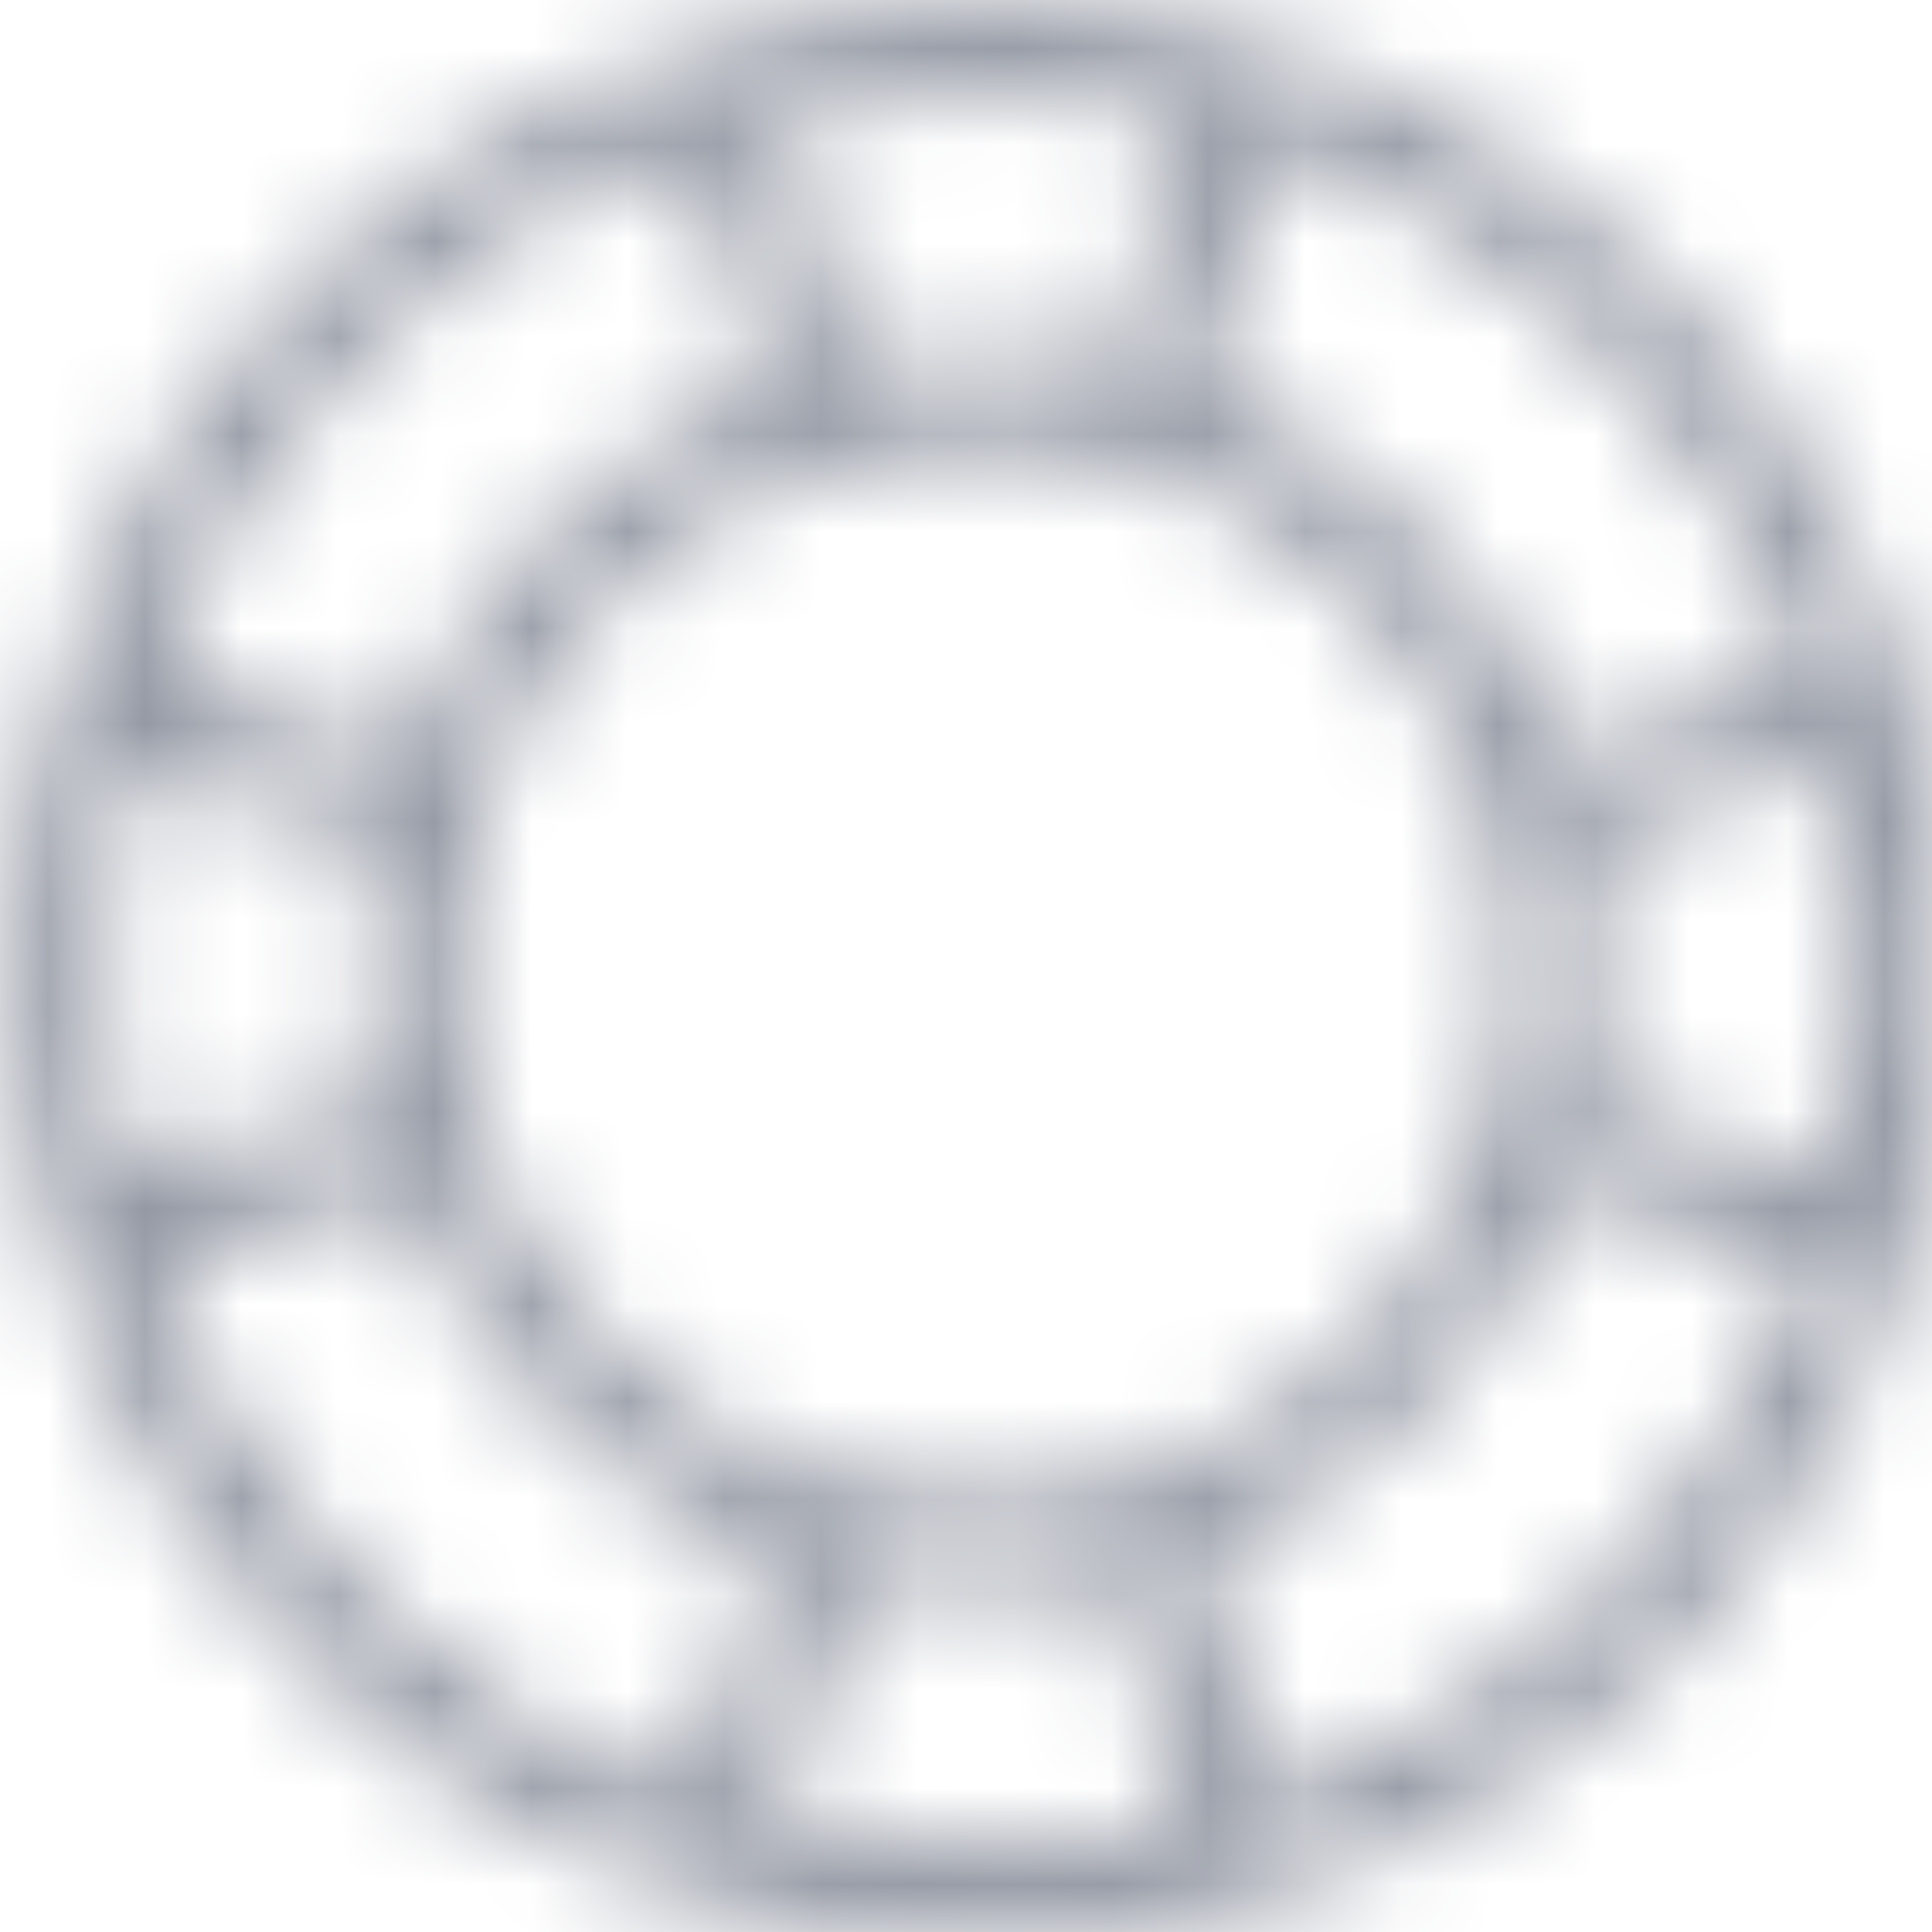 <svg xmlns="http://www.w3.org/2000/svg" xmlns:xlink="http://www.w3.org/1999/xlink" width="20" height="20" viewBox="0 0 20 20">
    <defs>
        <path id="am3gdjce0a" d="M.169 10.063c0 5.523 4.478 10 10 10s10-4.477 10-10-4.478-10-10-10-10 4.477-10 10zm7.887-8.864c.682-.16 1.386-.226 2.113-.226.727 0 1.432.09 2.113.25l-.749 2.59c-.433-.091-.887-.158-1.364-.158-.477 0-.909.045-1.364.158l-.749-2.614zm4.34 2.864l.751-2.613c2.613.909 4.703 2.977 5.613 5.613l-2.613.75c-.637-1.727-2.023-3.114-3.751-3.75zm-10.817 3c.909-2.614 2.977-4.704 5.613-5.613l.75 2.613c-1.728.636-3.114 2.023-3.75 3.75l-2.613-.75zm3.114 3c0-3.045 2.453-5.477 5.476-5.477s5.477 2.454 5.477 5.477-2.454 5.478-5.477 5.478-5.476-2.455-5.476-5.478zm11.704 1.342c.091-.433.159-.887.159-1.365 0-.477-.046-.931-.159-1.363l2.613-.75c.159.682.25 1.386.25 2.113 0 .728-.091 1.433-.25 2.114l-2.613-.75zM1.078 10.04c0-.727.091-1.431.25-2.113l2.614.75c-.091.432-.159.886-.159 1.363 0 .478.046.932.159 1.365l-2.614.749c-.159-.681-.25-1.386-.25-2.114zm11.318 6c1.728-.658 3.114-2.023 3.751-3.75l2.613.75c-.91 2.614-2.978 4.705-5.613 5.614l-.751-2.613zm-10.817-3l2.613-.75c.636 1.727 2.022 3.114 3.75 3.75l-.75 2.614c-2.614-.91-4.704-2.977-5.613-5.613zm9.954 3.25l.749 2.614c-.681.159-1.386.25-2.113.25-.727 0-1.431-.091-2.113-.25l.749-2.613c.433.09.887.159 1.364.159.477 0 .931-.046 1.364-.16z"/>
    </defs>
    <g fill="none" fill-rule="evenodd">
        <g fill="#8E939F">
            <g>
                <g transform="translate(-763 -85) translate(-2 -1) translate(765 86)">
                    <mask id="cufp352p4b" fill="#fff">
                        <use xlink:href="#am3gdjce0a"/>
                    </mask>
                    <path d="M-1 21.273L21.273 21.273 21.273 -1 -1 -1z" mask="url(#cufp352p4b)"/>
                </g>
            </g>
        </g>
    </g>
</svg>
